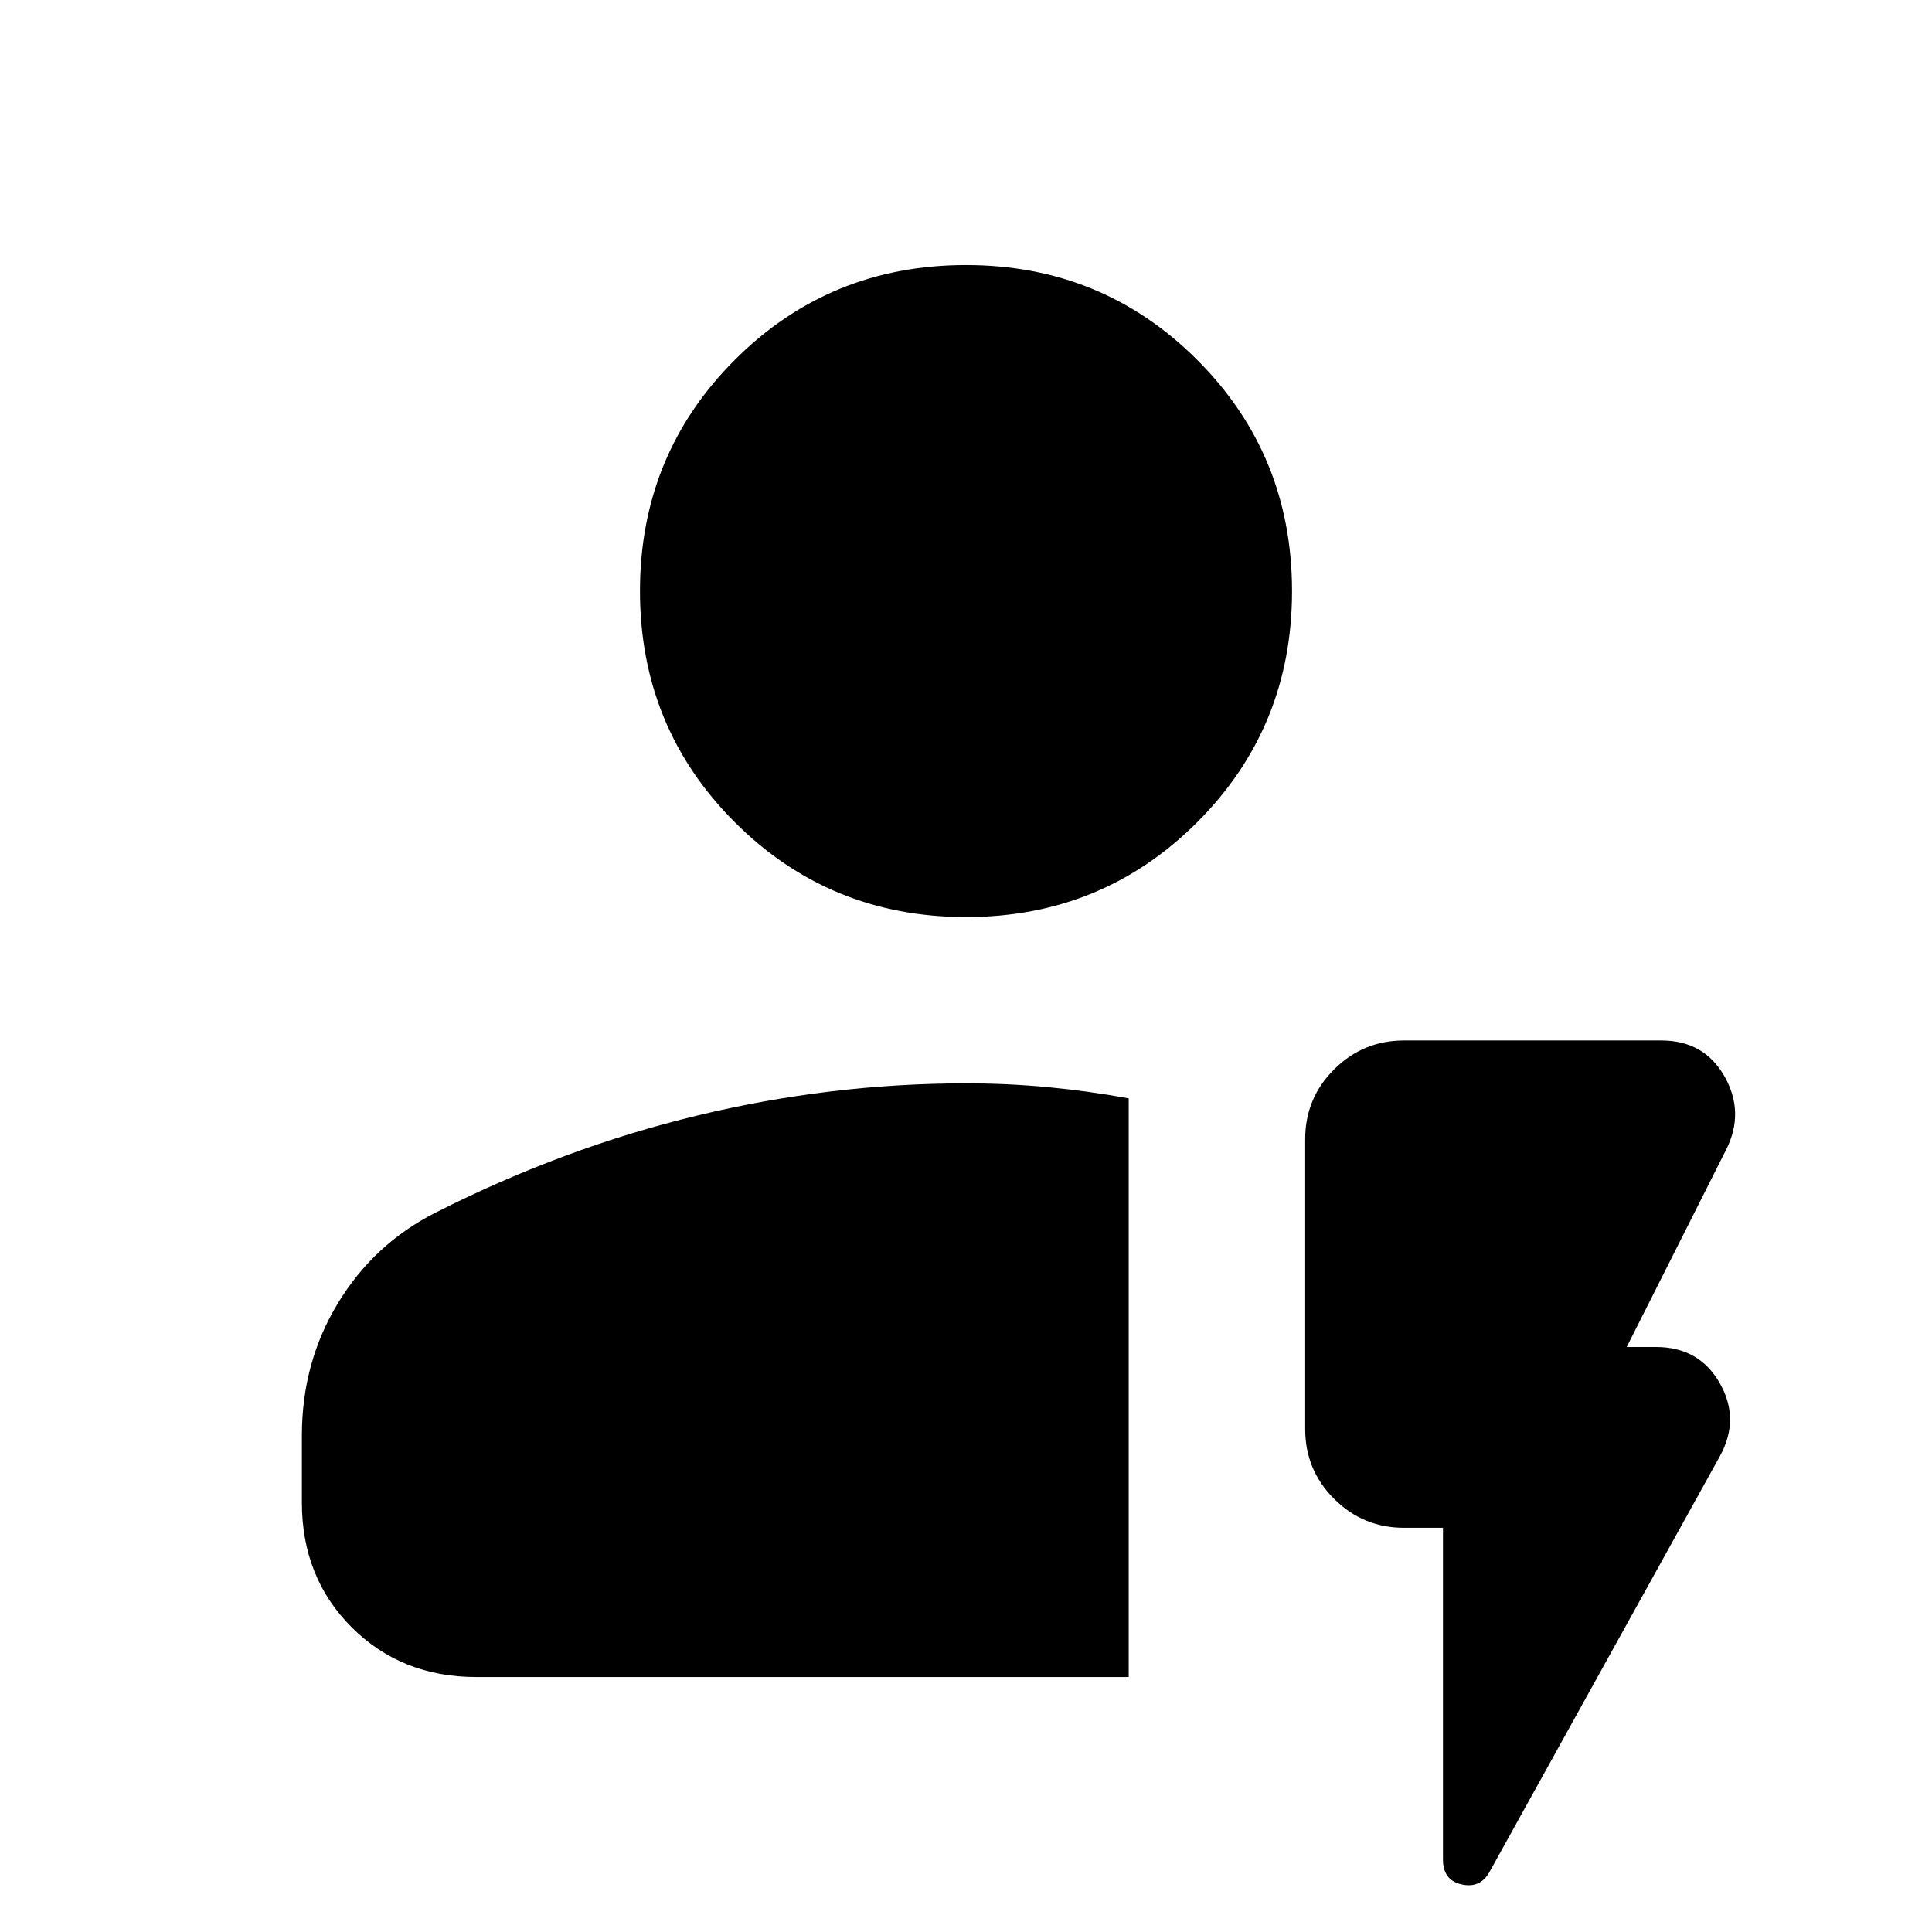 <svg xmlns="http://www.w3.org/2000/svg" height="24" viewBox="0 96 960 960" width="24"><path d="M560.847 929.306H236.769q-37.307 0-62.037-24.731-24.731-24.73-24.731-62.037v-33.154q0-36.384 17.962-65.922 17.961-29.538 48.653-45 63.308-32.077 129.654-48.115 66.346-16.038 133.73-16.038 20.462 0 40.424 1.865 19.961 1.865 40.423 5.596v287.536ZM480 551.691q-67.749 0-114.874-47.124-47.125-47.125-47.125-114.874 0-67.75 47.125-114.874Q412.251 227.694 480 227.694t114.874 47.125q47.125 47.124 47.125 114.874 0 67.749-47.125 114.874Q547.749 551.691 480 551.691Zm237.001 303.462h-19.307q-20.366 0-34.76-14.359-14.394-14.358-14.394-34.671V662.005q0-20.312 14.394-34.658t34.76-14.346h127.767q21.318 0 31.428 17.846t.879 36.307l-49.461 98.154h14.538q21.462 0 31.692 17.961 10.231 17.962 0 36.423L740.078 1026.23q-4.616 8.23-13.847 6.11-9.23-2.11-9.23-12.34V855.153Z"/></svg>